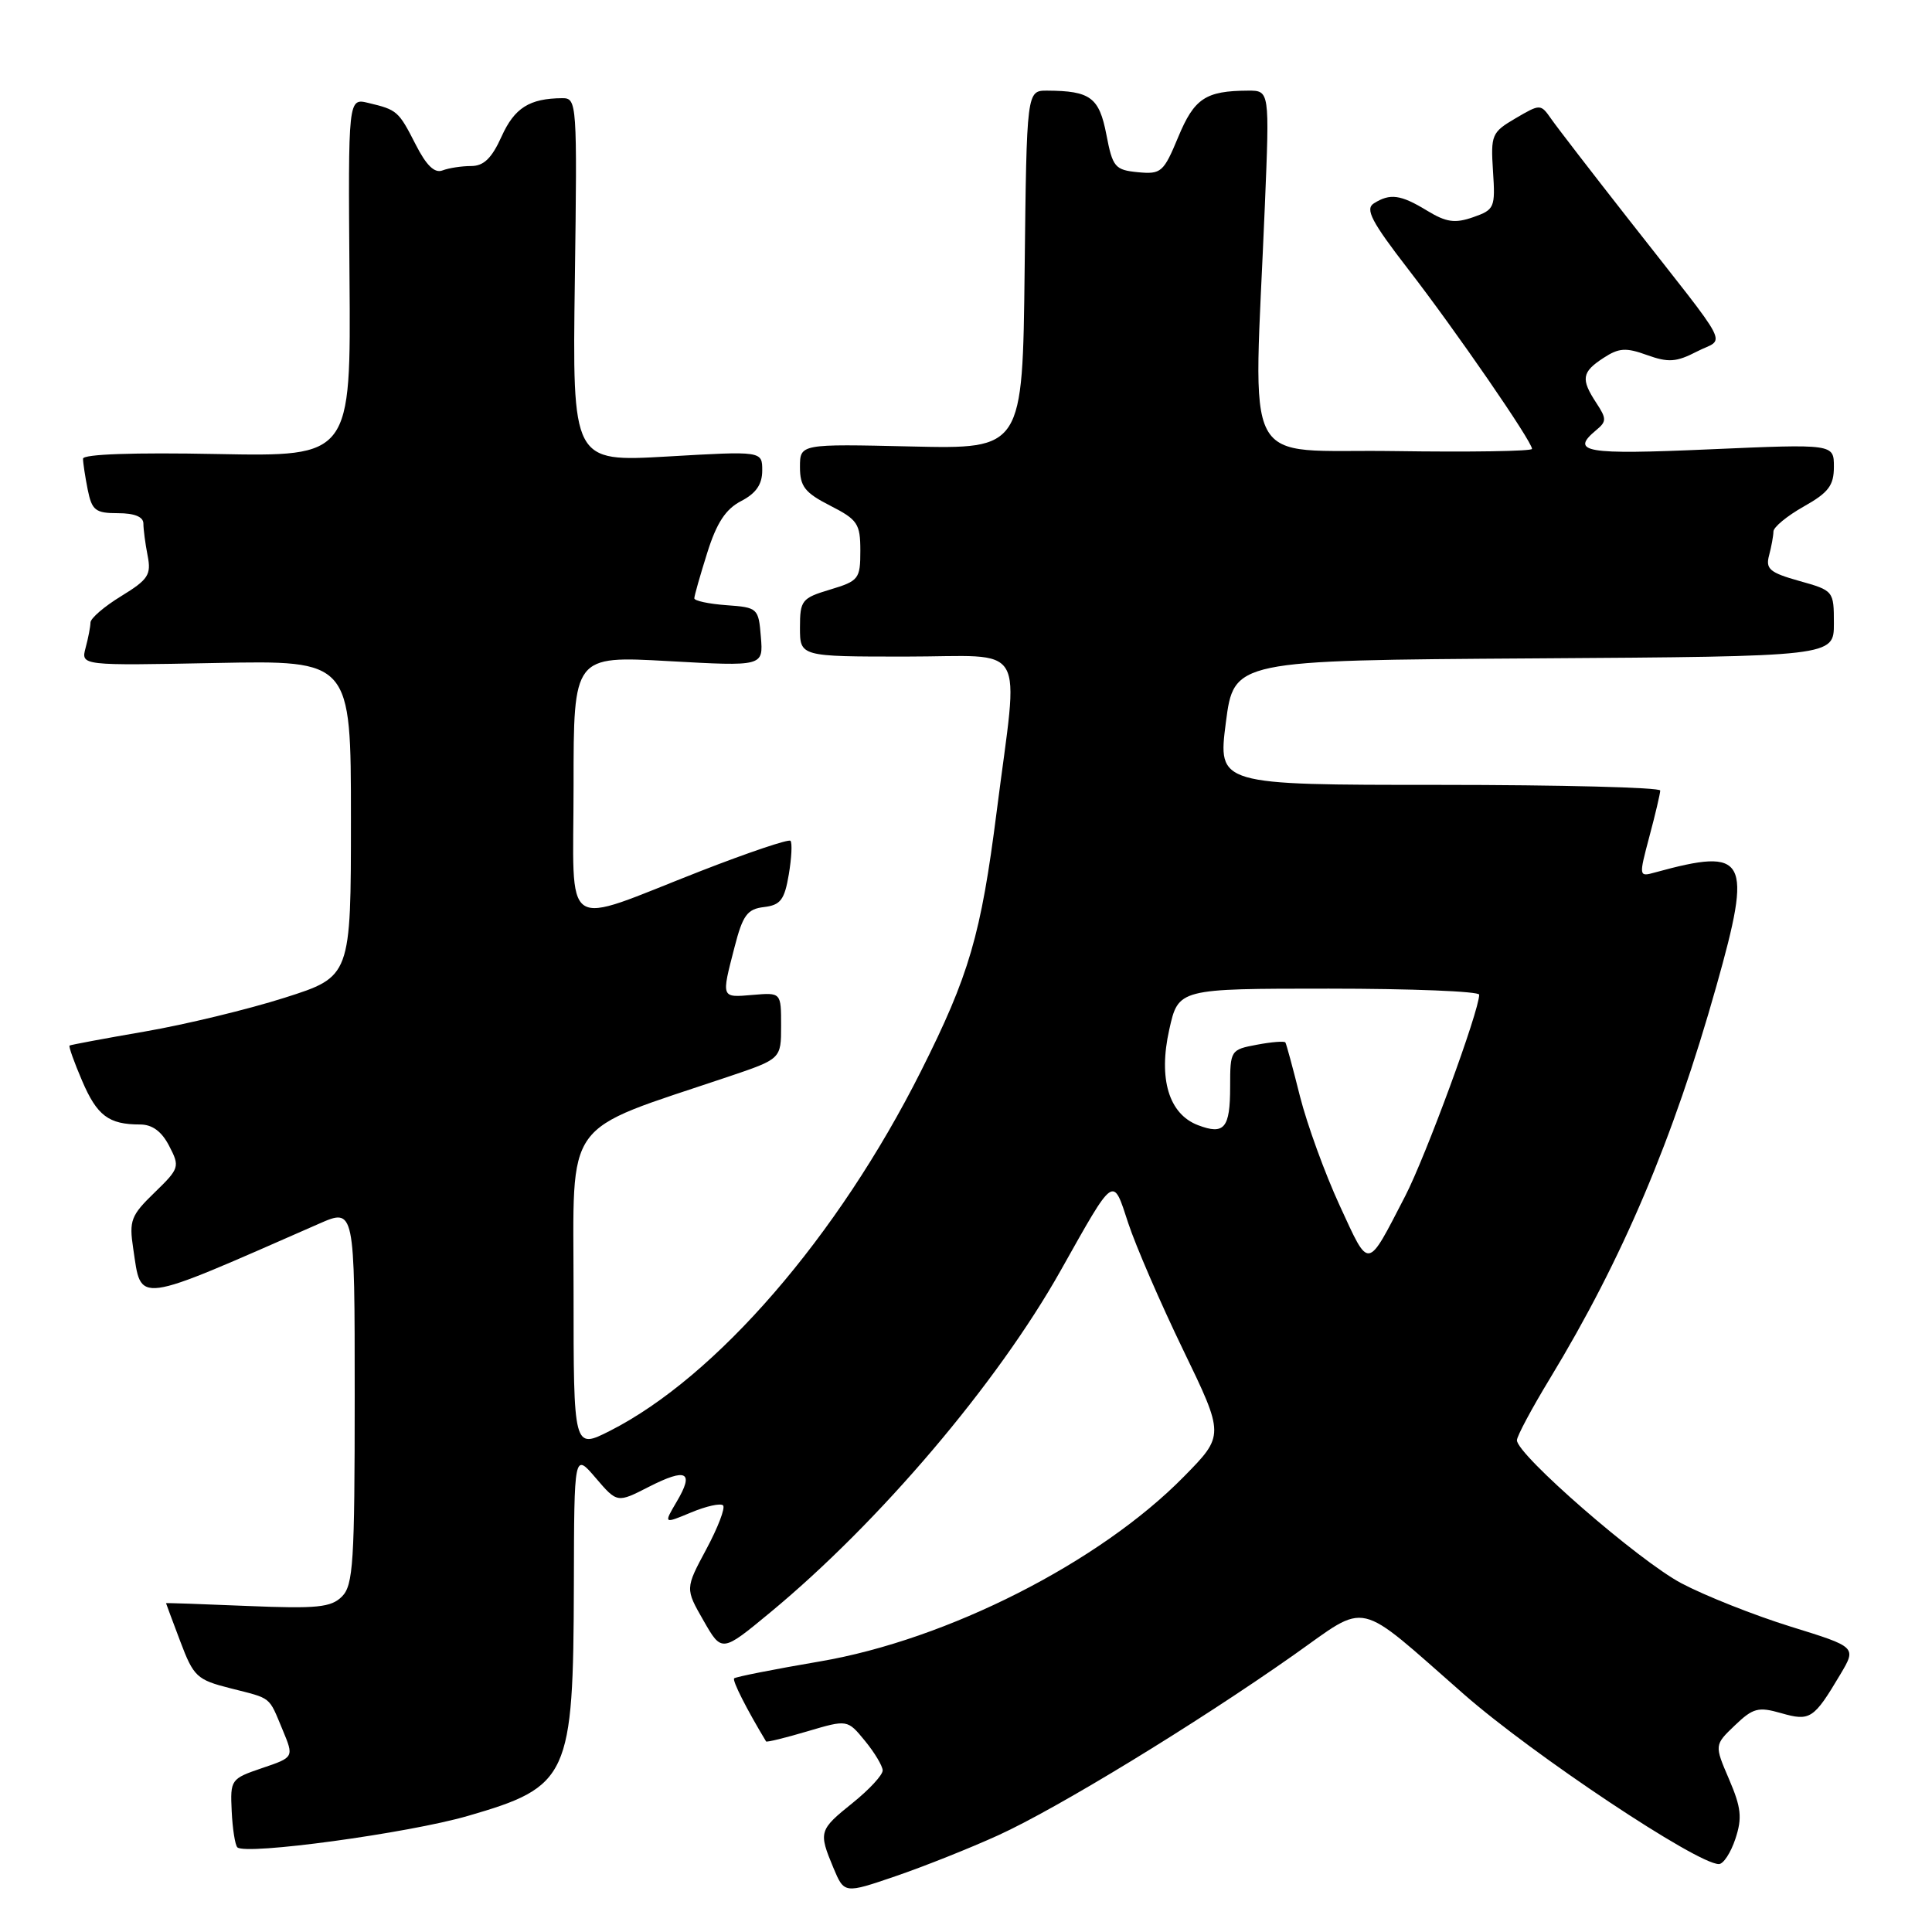 <?xml version="1.0" encoding="UTF-8" standalone="no"?>
<!DOCTYPE svg PUBLIC "-//W3C//DTD SVG 1.1//EN" "http://www.w3.org/Graphics/SVG/1.1/DTD/svg11.dtd" >
<svg xmlns="http://www.w3.org/2000/svg" xmlns:xlink="http://www.w3.org/1999/xlink" version="1.1" viewBox="0 0 256 256">
 <g >
 <path fill="currentColor"
d=" M 132.28 243.18 C 140.08 239.63 158.46 228.42 171.39 219.32 C 181.47 212.22 179.44 211.76 194.00 224.52 C 203.17 232.55 224.86 247.00 227.76 247.00 C 228.36 247.00 229.34 245.49 229.95 243.65 C 230.87 240.87 230.72 239.52 229.11 235.76 C 227.16 231.22 227.16 231.22 229.88 228.62 C 232.28 226.32 232.98 226.13 236.01 227.00 C 239.85 228.10 240.33 227.79 243.85 221.87 C 246.01 218.24 246.01 218.24 237.26 215.53 C 232.44 214.03 225.93 211.45 222.79 209.79 C 217.16 206.81 201.00 192.76 201.00 190.84 C 201.00 190.30 202.97 186.62 205.38 182.65 C 215.00 166.79 221.70 151.00 227.43 130.66 C 232.24 113.60 231.51 112.25 219.31 115.60 C 217.14 116.20 217.14 116.17 218.55 110.85 C 219.34 107.91 219.98 105.16 219.99 104.75 C 219.99 104.34 206.81 104.00 190.68 104.00 C 161.37 104.00 161.37 104.00 162.43 95.75 C 163.50 87.50 163.50 87.50 203.25 87.24 C 243.00 86.98 243.00 86.98 243.00 82.62 C 243.00 78.30 242.96 78.25 238.42 76.98 C 234.50 75.88 233.93 75.39 234.41 73.60 C 234.72 72.44 234.98 71.02 234.99 70.43 C 234.99 69.85 236.80 68.36 239.00 67.12 C 242.29 65.27 243.00 64.33 243.00 61.85 C 243.00 58.82 243.00 58.82 226.50 59.54 C 210.02 60.27 207.98 59.92 211.52 56.98 C 212.89 55.85 212.89 55.47 211.52 53.39 C 209.45 50.23 209.59 49.31 212.45 47.44 C 214.51 46.09 215.44 46.03 218.25 47.05 C 221.07 48.06 222.12 47.99 224.85 46.58 C 228.61 44.63 229.81 46.94 215.75 29.00 C 210.93 22.85 206.35 16.91 205.56 15.78 C 204.14 13.75 204.11 13.75 200.81 15.68 C 197.66 17.53 197.52 17.87 197.83 22.68 C 198.15 27.52 198.03 27.79 195.20 28.78 C 192.79 29.62 191.64 29.46 189.09 27.91 C 185.60 25.78 184.19 25.59 182.04 26.95 C 180.86 27.70 181.72 29.36 186.61 35.69 C 192.90 43.83 203.00 58.49 203.00 59.48 C 203.00 59.79 194.79 59.92 184.75 59.77 C 164.11 59.46 166.12 63.28 167.60 27.25 C 168.23 12.00 168.23 12.00 165.36 12.01 C 159.75 12.04 158.25 13.03 156.12 18.16 C 154.18 22.83 153.86 23.11 150.78 22.82 C 147.74 22.52 147.43 22.16 146.60 17.83 C 145.65 12.91 144.48 12.04 138.77 12.01 C 136.04 12.00 136.04 12.00 135.77 35.75 C 135.50 59.50 135.50 59.50 120.75 59.16 C 106.00 58.82 106.00 58.82 106.00 61.89 C 106.00 64.46 106.65 65.29 110.00 67.00 C 113.64 68.86 114.00 69.39 114.00 72.98 C 114.00 76.71 113.79 76.98 110.00 78.12 C 106.24 79.25 106.00 79.54 106.00 83.16 C 106.00 87.00 106.00 87.00 120.00 87.00 C 136.43 87.00 134.99 84.54 132.07 107.50 C 129.98 123.91 128.42 129.23 122.02 141.96 C 111.01 163.85 94.92 182.44 80.81 189.60 C 76.00 192.03 76.00 192.03 76.00 171.10 C 76.00 147.79 74.31 150.14 96.50 142.67 C 103.50 140.31 103.50 140.31 103.50 135.91 C 103.50 131.51 103.50 131.51 99.75 131.83 C 95.52 132.19 95.57 132.31 97.33 125.50 C 98.42 121.26 99.02 120.45 101.23 120.19 C 103.42 119.93 103.95 119.24 104.52 115.87 C 104.89 113.67 104.99 111.66 104.74 111.41 C 104.49 111.16 99.16 112.96 92.89 115.40 C 74.09 122.74 76.00 124.02 76.00 104.06 C 76.00 86.90 76.00 86.90 88.57 87.60 C 101.14 88.30 101.14 88.30 100.82 84.40 C 100.51 80.58 100.41 80.49 96.25 80.19 C 93.91 80.02 92.00 79.61 92.00 79.28 C 92.00 78.95 92.77 76.24 93.71 73.26 C 94.96 69.27 96.16 67.45 98.21 66.39 C 100.18 65.37 101.00 64.18 101.00 62.35 C 101.00 59.76 101.00 59.76 88.42 60.49 C 75.84 61.21 75.84 61.21 76.17 37.10 C 76.49 13.55 76.45 13.00 74.50 13.01 C 70.15 13.04 68.17 14.30 66.46 18.09 C 65.16 20.97 64.10 22.00 62.43 22.00 C 61.18 22.00 59.48 22.26 58.64 22.58 C 57.59 22.99 56.50 21.94 55.08 19.15 C 52.81 14.70 52.63 14.55 48.81 13.64 C 46.13 12.99 46.13 12.99 46.31 36.75 C 46.50 60.50 46.50 60.50 28.75 60.16 C 17.74 59.94 11.00 60.18 11.00 60.78 C 11.00 61.31 11.28 63.16 11.62 64.87 C 12.18 67.63 12.64 68.00 15.63 68.00 C 17.82 68.00 19.00 68.48 19.00 69.37 C 19.00 70.13 19.25 72.04 19.56 73.62 C 20.06 76.16 19.65 76.79 16.06 78.99 C 13.83 80.35 11.99 81.93 11.99 82.49 C 11.98 83.04 11.69 84.56 11.34 85.85 C 10.72 88.20 10.72 88.20 28.61 87.85 C 46.50 87.50 46.50 87.50 46.50 108.45 C 46.50 129.41 46.50 129.41 37.70 132.21 C 32.86 133.75 24.54 135.76 19.20 136.68 C 13.87 137.60 9.38 138.44 9.22 138.54 C 9.07 138.64 9.82 140.74 10.88 143.21 C 12.86 147.84 14.40 149.00 18.56 149.00 C 20.18 149.00 21.43 149.92 22.42 151.85 C 23.85 154.60 23.78 154.82 20.47 158.03 C 17.35 161.05 17.09 161.73 17.65 165.43 C 18.77 172.83 17.56 172.99 42.25 162.16 C 47.00 160.07 47.00 160.07 47.00 184.96 C 47.00 207.01 46.81 210.05 45.31 211.55 C 43.87 212.99 42.02 213.18 32.81 212.80 C 26.86 212.55 22.00 212.38 22.00 212.43 C 22.00 212.47 22.85 214.75 23.89 217.50 C 25.65 222.17 26.09 222.58 30.51 223.70 C 36.09 225.12 35.56 224.70 37.45 229.22 C 38.96 232.85 38.96 232.85 34.73 234.28 C 30.59 235.69 30.50 235.80 30.70 239.98 C 30.81 242.32 31.15 244.48 31.45 244.78 C 32.51 245.85 54.10 242.91 61.99 240.62 C 75.39 236.74 75.97 235.47 76.04 210.00 C 76.08 192.50 76.08 192.50 78.93 195.83 C 81.78 199.16 81.78 199.16 85.98 197.01 C 90.99 194.46 92.02 195.01 89.66 198.99 C 87.93 201.93 87.93 201.93 91.57 200.41 C 93.58 199.57 95.48 199.15 95.81 199.47 C 96.13 199.80 95.13 202.41 93.59 205.28 C 90.79 210.50 90.79 210.50 93.22 214.74 C 95.64 218.97 95.64 218.97 102.07 213.65 C 116.53 201.69 132.14 183.31 140.54 168.36 C 147.75 155.54 147.43 155.76 149.50 162.08 C 150.48 165.06 153.74 172.60 156.76 178.84 C 162.25 190.19 162.25 190.19 156.87 195.66 C 145.72 207.02 125.53 217.27 108.63 220.15 C 102.59 221.18 97.48 222.19 97.28 222.39 C 97.00 222.67 98.95 226.51 101.51 230.75 C 101.59 230.88 104.05 230.28 106.98 229.41 C 112.29 227.84 112.29 227.84 114.61 230.67 C 115.89 232.23 116.94 233.99 116.96 234.58 C 116.98 235.18 115.20 237.11 113.00 238.88 C 108.51 242.49 108.44 242.72 110.43 247.50 C 111.87 250.93 111.87 250.93 118.68 248.60 C 122.43 247.32 128.55 244.88 132.28 243.18 Z  M 177.52 159.75 C 175.56 155.50 173.19 148.98 172.25 145.26 C 171.32 141.54 170.45 138.33 170.32 138.13 C 170.20 137.93 168.50 138.06 166.55 138.43 C 163.06 139.08 163.00 139.17 163.00 143.99 C 163.00 149.50 162.23 150.42 158.74 149.09 C 154.88 147.62 153.47 142.95 154.93 136.44 C 156.14 131.00 156.14 131.00 176.07 131.00 C 187.03 131.00 196.00 131.36 196.00 131.80 C 196.00 133.96 188.92 153.22 186.19 158.50 C 181.06 168.41 181.49 168.35 177.52 159.75 Z "/>
</g>
</svg>
